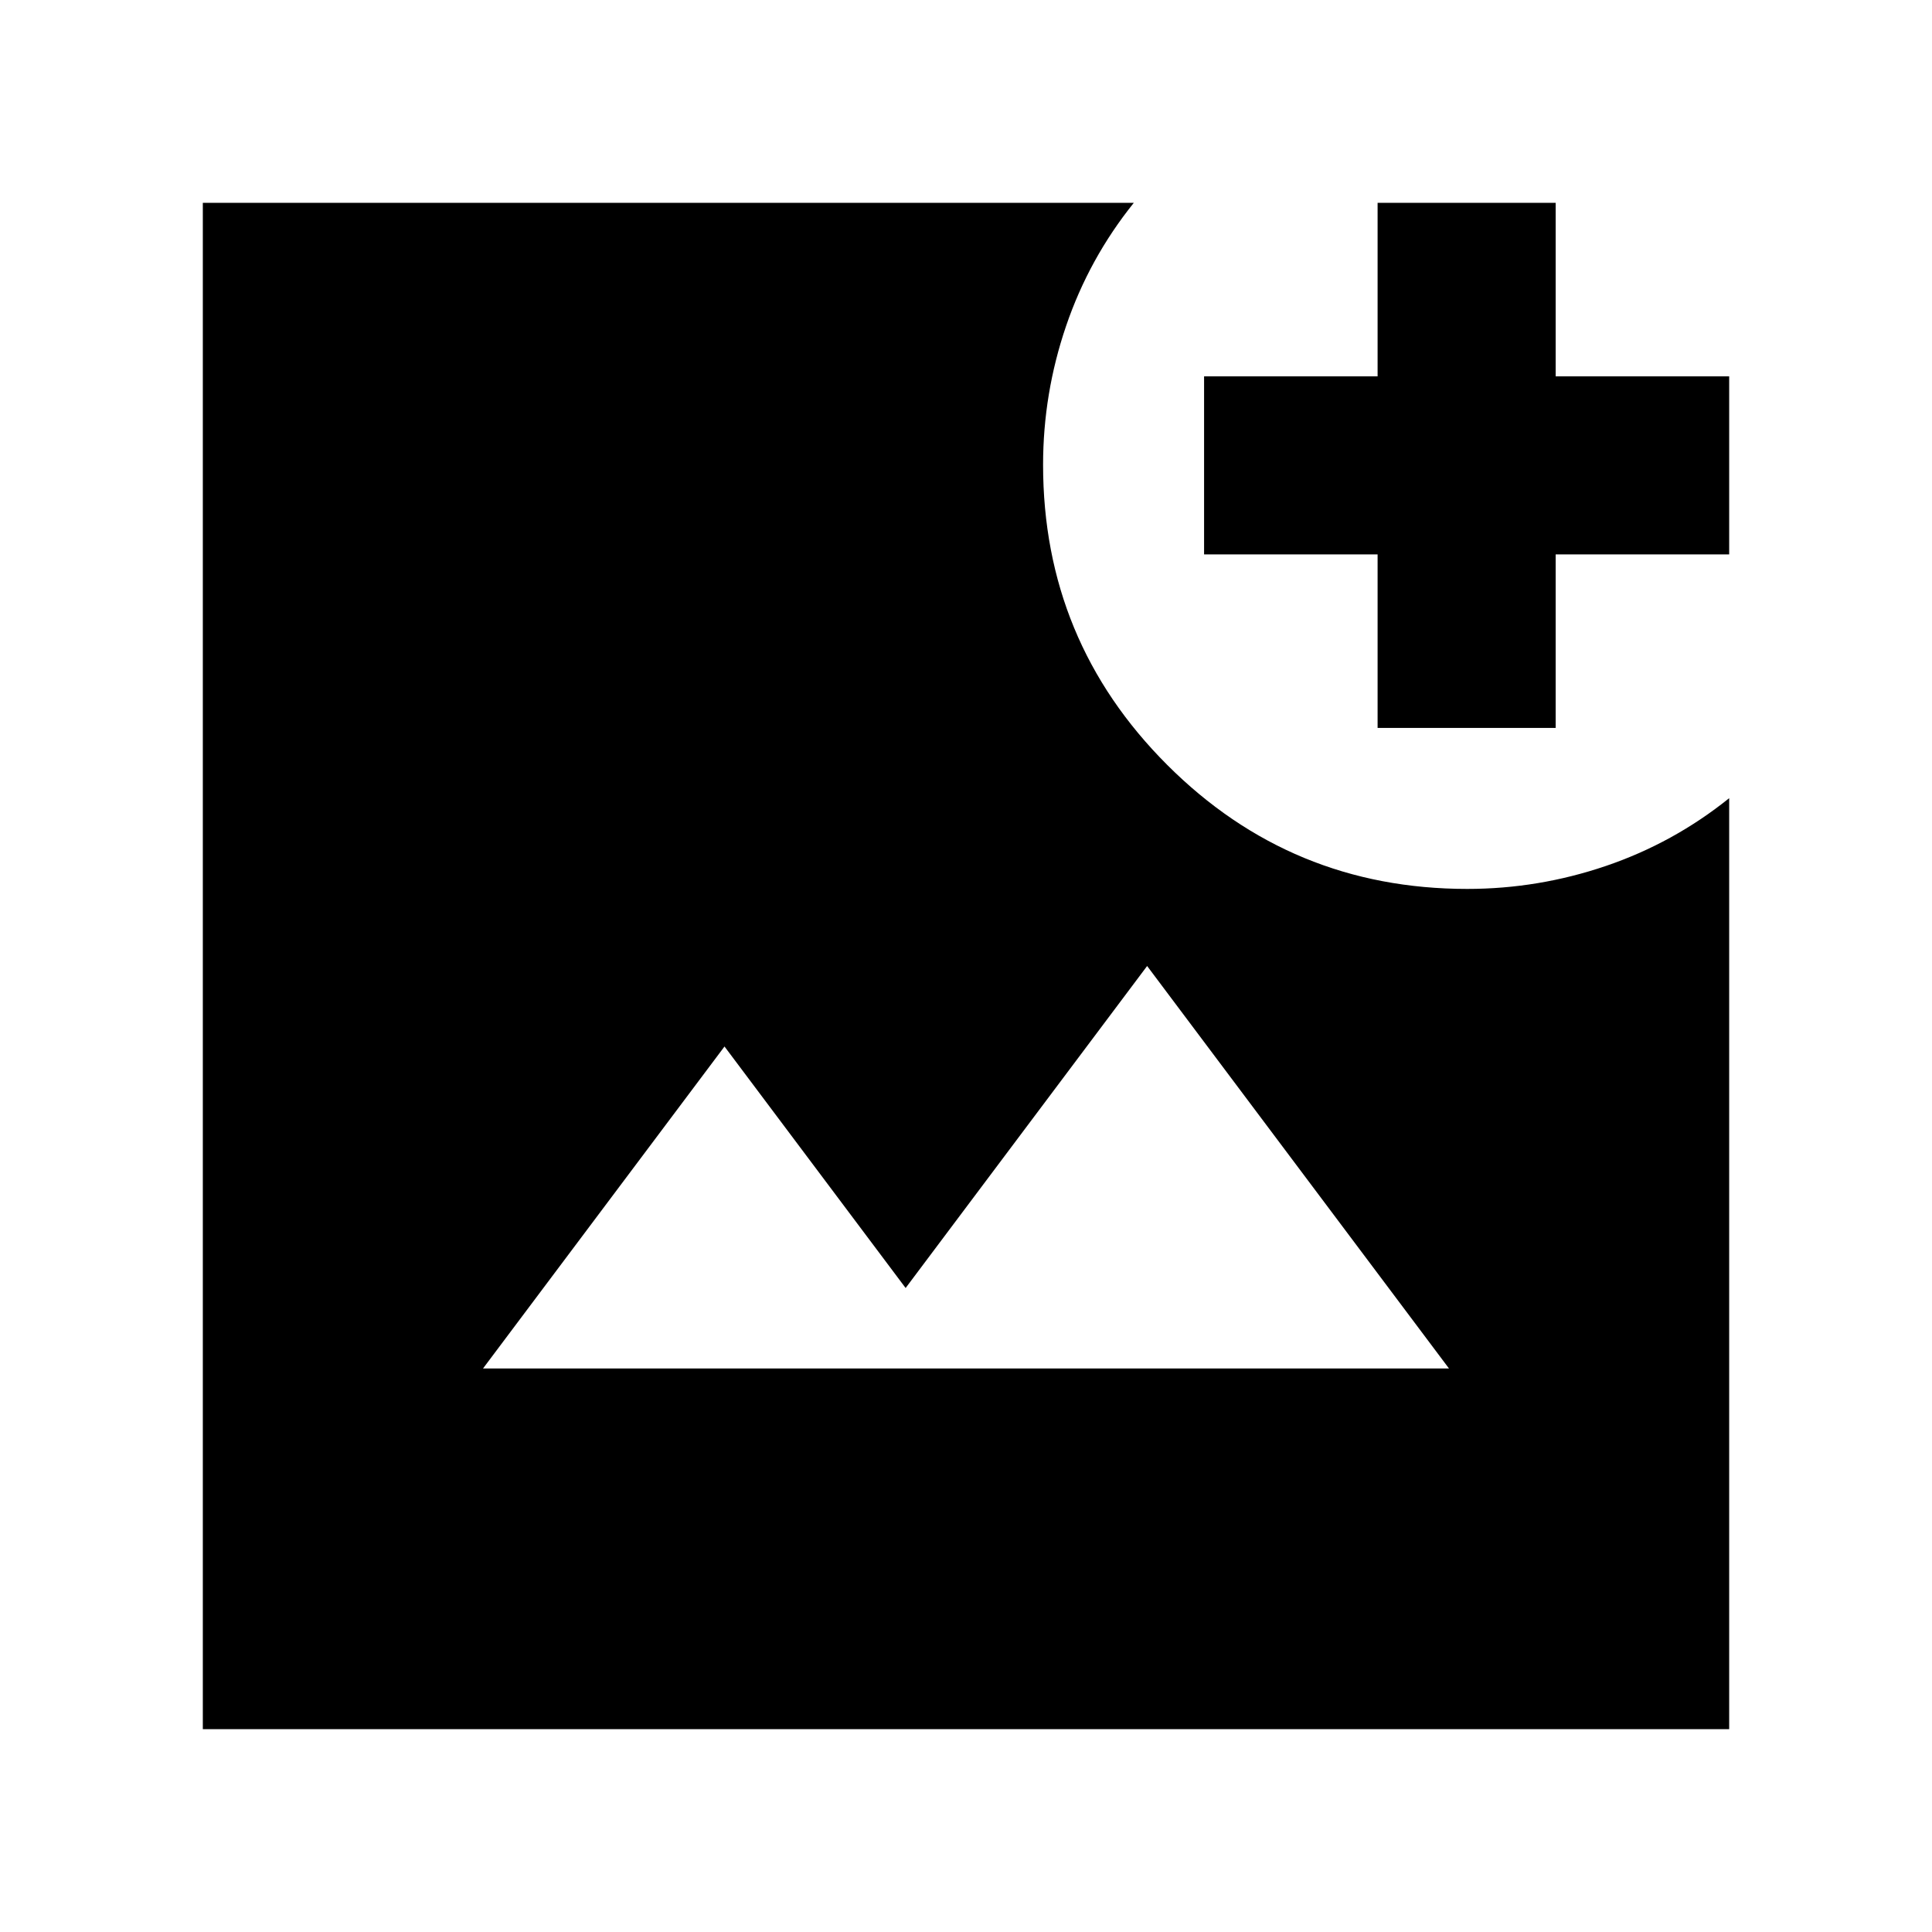 <svg xmlns="http://www.w3.org/2000/svg" height="24" viewBox="0 -960 960 960" width="24"><path d="M100.78-100.78v-758.44h462.61q-22.26 27.7-33.67 61.24-11.42 33.54-11.42 68.94 0 87.45 61.65 149.09 61.64 61.65 149.09 61.65 35.4 0 68.94-11.42 33.54-11.41 61.24-33.67v462.61H100.78ZM240-280h480L570-480 450-320l-90-120-120 160Zm444.52-318.3v-86.22H598.3V-773h86.22v-86.22H773V-773h86.22v88.48H773v86.22h-88.48Z"/></svg>